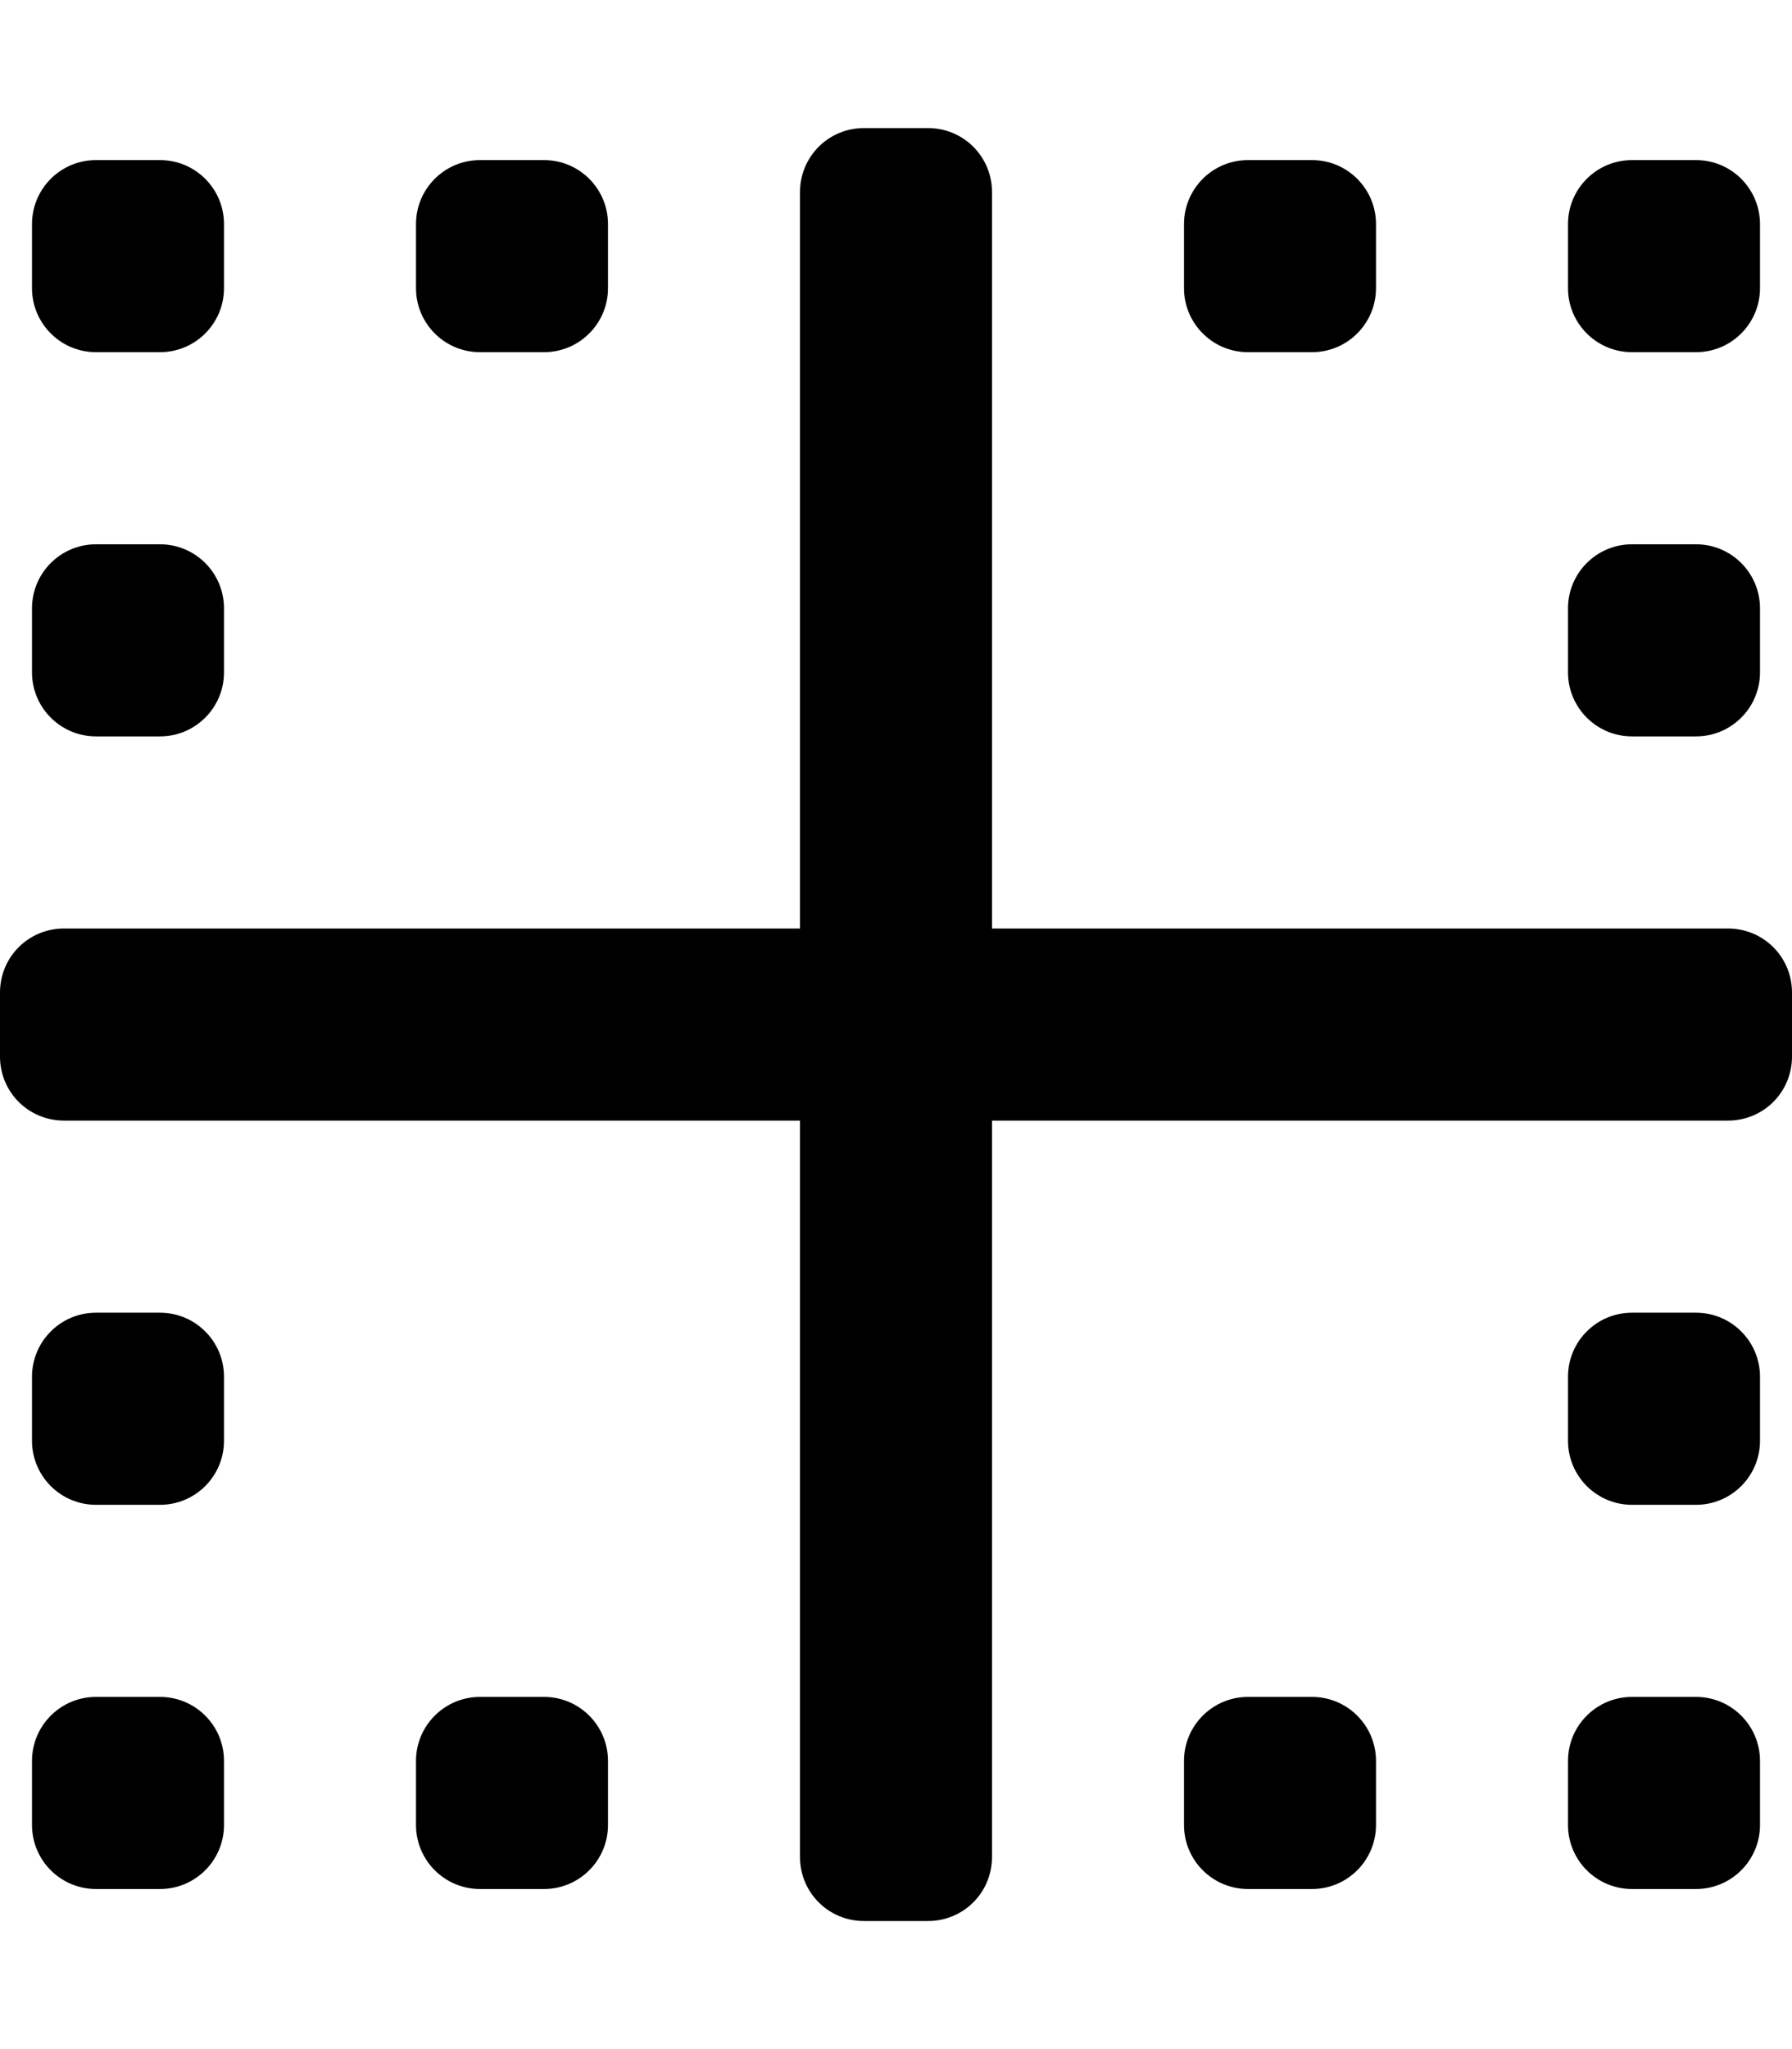<svg xmlns="http://www.w3.org/2000/svg" viewBox="0 0 448 512"><path d="M24 88H40C48.836 88 56 80.836 56 72V56C56 47.162 48.836 40 40 40H24C15.164 40 8 47.162 8 56V72C8 80.836 15.164 88 24 88ZM40 424H24C15.164 424 8 431.162 8 440V456C8 464.836 15.164 472 24 472H40C48.836 472 56 464.836 56 456V440C56 431.162 48.836 424 40 424ZM24 184H40C48.836 184 56 176.836 56 168V152C56 143.162 48.836 136 40 136H24C15.164 136 8 143.162 8 152V168C8 176.836 15.164 184 24 184ZM408 88H424C432.836 88 440 80.836 440 72V56C440 47.162 432.836 40 424 40H408C399.164 40 392 47.162 392 56V72C392 80.836 399.164 88 408 88ZM408 184H424C432.836 184 440 176.836 440 168V152C440 143.162 432.836 136 424 136H408C399.164 136 392 143.162 392 152V168C392 176.836 399.164 184 408 184ZM312 88H328C336.836 88 344 80.836 344 72V56C344 47.162 336.836 40 328 40H312C303.164 40 296 47.162 296 56V72C296 80.836 303.164 88 312 88ZM120 88H136C144.836 88 152 80.836 152 72V56C152 47.162 144.836 40 136 40H120C111.164 40 104 47.162 104 56V72C104 80.836 111.164 88 120 88ZM424 424H408C399.164 424 392 431.162 392 440V456C392 464.836 399.164 472 408 472H424C432.836 472 440 464.836 440 456V440C440 431.162 432.836 424 424 424ZM424 328H408C399.164 328 392 335.162 392 344V360C392 368.836 399.164 376 408 376H424C432.836 376 440 368.836 440 360V344C440 335.162 432.836 328 424 328ZM328 424H312C303.164 424 296 431.162 296 440V456C296 464.836 303.164 472 312 472H328C336.836 472 344 464.836 344 456V440C344 431.162 336.836 424 328 424ZM40 328H24C15.164 328 8 335.162 8 344V360C8 368.836 15.164 376 24 376H40C48.836 376 56 368.836 56 360V344C56 335.162 48.836 328 40 328ZM136 424H120C111.164 424 104 431.162 104 440V456C104 464.836 111.164 472 120 472H136C144.836 472 152 464.836 152 456V440C152 431.162 144.836 424 136 424ZM432 232H248V48C248 39.125 240.875 32 232 32H216C207.125 32 200 39.125 200 48V232H16C7.125 232 0 239.125 0 248V264C0 272.875 7.125 280 16 280H200V464C200 472.875 207.125 480 216 480H232C240.875 480 248 472.875 248 464V280H432C440.875 280 448 272.875 448 264V248C448 239.125 440.875 232 432 232Z"/></svg>